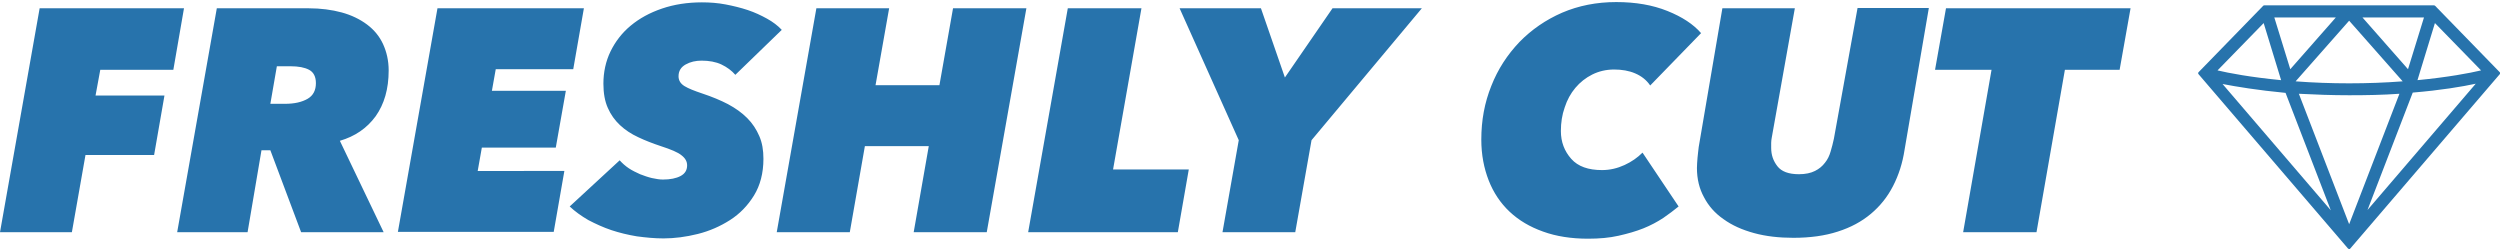 <?xml version="1.0" encoding="utf-8"?>
<!-- Generator: Adobe Illustrator 19.0.0, SVG Export Plug-In . SVG Version: 6.00 Build 0)  -->
<svg version="1.1" id="Layer_1" xmlns="http://www.w3.org/2000/svg" xmlns:xlink="http://www.w3.org/1999/xlink" x="0px" y="0px"
	 viewBox="-91.8 358.7 845.2 84.2" style="enable-background:new -91.8 358.7 845.2 84.2;" xml:space="preserve">
<style type="text/css">
	.st0{fill:#2773AC;}
</style>
<g id="XMLID_344_">
	<path class="st0" d="M-57.9,382.3l-1.6,8.7h23.3l-3.5,20.1h-23.2l-4.6,26.1h-24.3l13.4-75.7h48.8l-3.6,20.8L-57.9,382.3
		L-57.9,382.3z M10,437.2l-10.4-27.7h-3l-4.7,27.7h-23.8l13.4-75.7h31c4.1,0,7.9,0.5,11.2,1.4c3.3,0.9,6.2,2.3,8.6,4.1
		s4.2,4,5.4,6.6c1.2,2.6,1.9,5.6,1.9,8.9c0,6.3-1.5,11.4-4.4,15.5c-3,4.1-7,6.8-12.1,8.3l14.8,30.9H10z M4.5,393.8
		c3.3,0,5.8-0.6,7.7-1.7c1.9-1.1,2.8-2.9,2.8-5.3c0-2.2-0.8-3.7-2.3-4.5s-3.6-1.2-6.3-1.2H1.8l-2.2,12.7H4.5z M42.7,437.2l13.4-75.7
		h49.5l-3.6,20.6H75.8l-1.3,7.3h25l-3.4,19.2h-25l-1.4,7.9H99l-3.6,20.6H42.7L42.7,437.2z M156.8,384c-1.2-1.4-2.8-2.6-4.7-3.5
		c-1.9-0.9-4.2-1.3-6.7-1.3c-2,0-3.8,0.4-5.4,1.3c-1.6,0.9-2.4,2.2-2.4,4c0,1.4,0.7,2.5,2,3.3s3.3,1.6,6,2.5
		c3.3,1.1,6.2,2.3,8.7,3.6c2.6,1.4,4.7,2.9,6.5,4.7s3.1,3.8,4.1,6.1s1.4,4.8,1.4,7.7c0,4.8-1.1,9-3.2,12.4s-4.8,6.2-8.1,8.3
		c-3.3,2.1-6.9,3.7-10.9,4.7s-7.9,1.5-11.6,1.5c-3,0-6-0.3-9-0.7c-3-0.5-5.9-1.2-8.6-2.1c-2.7-0.9-5.3-2.1-7.8-3.4
		c-2.4-1.4-4.5-2.9-6.3-4.6l16.9-15.6c0.9,1,1.9,1.9,3.1,2.7s2.5,1.4,3.8,2c1.3,0.5,2.7,1,4,1.3c1.4,0.3,2.6,0.5,3.7,0.5
		c2.5,0,4.5-0.4,6-1.2s2.2-2,2.2-3.6c0-1.3-0.6-2.4-1.9-3.4c-1.2-1-3.6-2-7-3.1c-2.7-0.9-5.3-1.9-7.6-3c-2.4-1.1-4.5-2.5-6.2-4.1
		s-3.1-3.5-4.1-5.8c-1-2.2-1.5-5-1.5-8.2c0-3.9,0.8-7.6,2.4-10.9c1.6-3.3,3.9-6.3,6.8-8.7c3-2.5,6.5-4.4,10.6-5.8
		c4.1-1.4,8.6-2.1,13.5-2.1c2.7,0,5.4,0.2,8,0.7s5.1,1.1,7.5,1.9c2.4,0.8,4.5,1.8,6.5,2.9c2,1.1,3.7,2.4,5,3.8L156.8,384L156.8,384z
		 M217.1,437.2l5.1-29.1h-21.6l-5.1,29.1h-24.7l13.4-75.7h24.6l-4.6,26h21.6l4.6-26h24.8l-13.4,75.7H217.1L217.1,437.2z
		 M255.8,437.2l13.4-75.7h24.9l-9.6,54.5h25.6l-3.7,21.2H255.8L255.8,437.2z M351.6,406.1l-5.5,31.1h-24.6l5.5-31.1l-20-44.6h27.5
		l8.1,23.4l16.1-23.4h30.2L351.6,406.1z M470.5,432.4c-2,1.3-4.2,2.5-6.7,3.5s-5.3,1.8-8.4,2.5s-6.5,1-10.3,1
		c-5.7,0-10.8-0.8-15.2-2.4c-4.5-1.6-8.2-3.8-11.3-6.7s-5.5-6.5-7.1-10.6s-2.5-8.7-2.5-13.8c0-6.5,1.1-12.5,3.4-18.2
		c2.2-5.6,5.4-10.5,9.5-14.8c4.1-4.2,8.9-7.5,14.4-9.9c5.6-2.4,11.7-3.6,18.3-3.6s12.3,1,17.3,3s8.8,4.5,11.4,7.5l-17.2,17.7
		c-1.3-1.9-3-3.2-5.1-4.1c-2.1-0.9-4.5-1.3-7.1-1.3c-2.7,0-5.2,0.6-7.4,1.7s-4.1,2.6-5.7,4.5c-1.6,1.9-2.8,4.1-3.6,6.6
		c-0.9,2.5-1.3,5.2-1.3,8c0,3.7,1.2,6.8,3.5,9.4c2.3,2.6,5.8,3.8,10.4,3.8c2.7,0,5.2-0.6,7.6-1.7c2.4-1.1,4.4-2.5,6.1-4.2l12.2,18.2
		C474.1,429.8,472.4,431.1,470.5,432.4L470.5,432.4z M548.2,421.6c-1.9,3.7-4.4,6.8-7.5,9.4c-3.1,2.6-6.8,4.6-11.2,6
		c-4.3,1.4-9.3,2.1-15,2.1c-4.8,0-9.3-0.5-13.3-1.6s-7.4-2.6-10.3-4.7c-2.9-2-5.1-4.5-6.6-7.4c-1.6-2.9-2.4-6.2-2.4-9.9
		c0-1,0.1-2.2,0.2-3.5c0.1-1.3,0.3-2.5,0.4-3.6l8-46.9H515l-7.8,43.7c-0.1,0.6-0.2,1.2-0.2,1.8v1.7c0,2.4,0.7,4.4,2.1,6.2
		c1.4,1.8,3.8,2.7,7.3,2.7c2.2,0,4-0.4,5.4-1.1c1.4-0.7,2.5-1.6,3.4-2.8c0.9-1.1,1.5-2.4,1.9-3.8c0.4-1.4,0.8-2.8,1.1-4.3l8-44.2
		h24.1l-8.2,47.9C551.4,413.9,550.1,417.9,548.2,421.6L548.2,421.6z M606.3,382.3l-9.6,54.9h-24.8l9.6-54.9h-19.1l3.7-20.8h62.4
		l-3.7,20.8H606.3L606.3,382.3z"/>
</g>
<path id="XMLID_1_" class="st0" d="M673.7,361.1l-21.8,22.4l50.5,58.9l50.5-58.9l-21.8-22.4H673.7L673.7,361.1z M728.4,364.1
	l-5.8,19l-16.8-19H728.4z M721.5,386.5L721.5,386.5c-5.6,0.5-11.9,0.8-19,0.8s-13.4-0.3-19-0.7v-0.1l19-21.6L721.5,386.5z
	 M699,364.1l-16.8,19l-5.8-19H699z M673.7,365.5l6.4,20.8c-11.6-1.1-19.5-2.7-23.2-3.6L673.7,365.5z M658.3,386.2
	c4.5,1,12.2,2.4,23,3.3l16.5,42.7L658.3,386.2z M684.7,389.8c5.3,0.4,11.2,0.6,17.8,0.6s12.5-0.2,17.8-0.6l-17.8,46L684.7,389.8
	L684.7,389.8z M707.1,432.3l16.5-42.7c10.7-0.9,18.4-2.3,23-3.3L707.1,432.3L707.1,432.3z M748,382.8c-3.7,0.9-11.6,2.5-23.2,3.6
	l6.4-20.8L748,382.8L748,382.8z"/>
<path class="st0" d="M702.4,442.9c-0.1,0-0.3-0.1-0.4-0.2l-50.5-58.9c-0.2-0.2-0.2-0.5,0-0.7l21.8-22.4c0.1-0.1,0.2-0.2,0.4-0.2
	h57.4c0.1,0,0.3,0.1,0.4,0.2l21.8,22.4c0.2,0.2,0.2,0.5,0,0.7l-50.5,58.9C702.7,442.9,702.6,442.9,702.4,442.9z M652.6,383.5
	l49.9,58.1l49.9-58.1l-21.4-22h-57L652.6,383.5L652.6,383.5z M702.4,436.3c-0.2,0-0.4-0.1-0.5-0.3l-17.8-46c-0.1-0.2,0-0.3,0.1-0.5
	s0.3-0.2,0.4-0.2c5.8,0.4,11.7,0.6,17.7,0.6c6.1,0,11.9-0.2,17.7-0.6c0.2,0,0.3,0.1,0.4,0.2c0.1,0.1,0.1,0.3,0.1,0.5l-17.8,46
	C702.8,436.2,702.6,436.3,702.4,436.3z M685.4,390.4l17,44.1l17-44.1c-5.6,0.4-11.2,0.5-17,0.5C696.7,390.9,691,390.7,685.4,390.4z
	 M697.8,432.8c-0.1,0-0.3-0.1-0.4-0.2l-39.5-46c-0.1-0.2-0.2-0.4,0-0.6c0.1-0.2,0.3-0.3,0.5-0.2c4.6,1,12.2,2.4,22.9,3.3
	c0.2,0,0.4,0.1,0.4,0.3l16.5,42.7c0.1,0.2,0,0.5-0.2,0.6C698,432.8,697.9,432.8,697.8,432.8L697.8,432.8z M659.6,387.1l36.6,42.7
	l-15.3-39.7C671.4,389.2,664.3,388,659.6,387.1z M707.1,432.8c-0.1,0-0.2,0-0.3-0.1c-0.2-0.1-0.3-0.4-0.2-0.6l16.5-42.7
	c0.1-0.2,0.2-0.3,0.4-0.3c10.7-0.9,18.4-2.3,22.9-3.3c0.2,0,0.4,0,0.5,0.2s0.1,0.4,0,0.6l-39.5,46
	C707.4,432.7,707.2,432.8,707.1,432.8L707.1,432.8z M723.9,390l-15.3,39.7l36.6-42.7C740.6,388,733.5,389.2,723.9,390z M702.4,387.9
	c-6.4,0-12.8-0.2-19-0.7c-0.2,0-0.4-0.1-0.4-0.3v-0.1c-0.1-0.2,0-0.4,0.1-0.5l19-21.6c0.2-0.2,0.6-0.2,0.8,0l19,21.6
	c0.1,0.1,0.2,0.3,0.1,0.5v0.1c-0.1,0.2-0.2,0.3-0.4,0.3C715.3,387.6,708.9,387.9,702.4,387.9L702.4,387.9z M684.3,386.2
	c11.8,0.9,24.4,0.9,36.2,0l-18.1-20.5L684.3,386.2z M724.8,386.9c-0.1,0-0.3-0.1-0.4-0.2c-0.1-0.1-0.1-0.3-0.1-0.5l6.4-20.8
	c0.1-0.2,0.2-0.3,0.4-0.3s0.4,0,0.5,0.1l16.8,17.2c0.1,0.1,0.2,0.3,0.1,0.5s-0.2,0.3-0.4,0.3C744.4,384.1,736.6,385.8,724.8,386.9z
	 M731.4,366.5l-5.9,19.3c10.4-1,17.7-2.4,21.5-3.3L731.4,366.5z M680.1,386.9c-11.8-1.1-19.6-2.7-23.3-3.6c-0.2,0-0.3-0.2-0.4-0.3
	c0-0.2,0-0.4,0.1-0.5l16.8-17.2c0.1-0.1,0.3-0.2,0.5-0.1c0.2,0,0.3,0.2,0.4,0.3l6.4,20.8c0,0.2,0,0.3-0.1,0.5L680.1,386.9z
	 M657.9,382.5c3.8,0.9,11.1,2.3,21.5,3.3l-5.9-19.3L657.9,382.5z M722.6,383.7c-0.1,0-0.3-0.1-0.4-0.2l-16.8-19
	c-0.1-0.1-0.2-0.4-0.1-0.5c0.1-0.2,0.3-0.3,0.5-0.3h22.6c0.2,0,0.3,0.1,0.4,0.2c0.1,0.1,0.1,0.3,0.1,0.4l-5.8,19
	C723,383.5,722.9,383.6,722.6,383.7L722.6,383.7z M706.9,364.6l15.4,17.5l5.4-17.5H706.9z M682.3,383.7L682.3,383.7
	c-0.3,0-0.4-0.2-0.5-0.3l-5.8-19c0-0.2,0-0.3,0.1-0.4c0.1-0.1,0.2-0.2,0.4-0.2h22.6c0.2,0,0.4,0.1,0.5,0.3s0,0.4-0.1,0.5l-16.8,19
	L682.3,383.7L682.3,383.7z M677.1,364.6l5.4,17.5l15.4-17.5H677.1L677.1,364.6z"/>
</svg>
